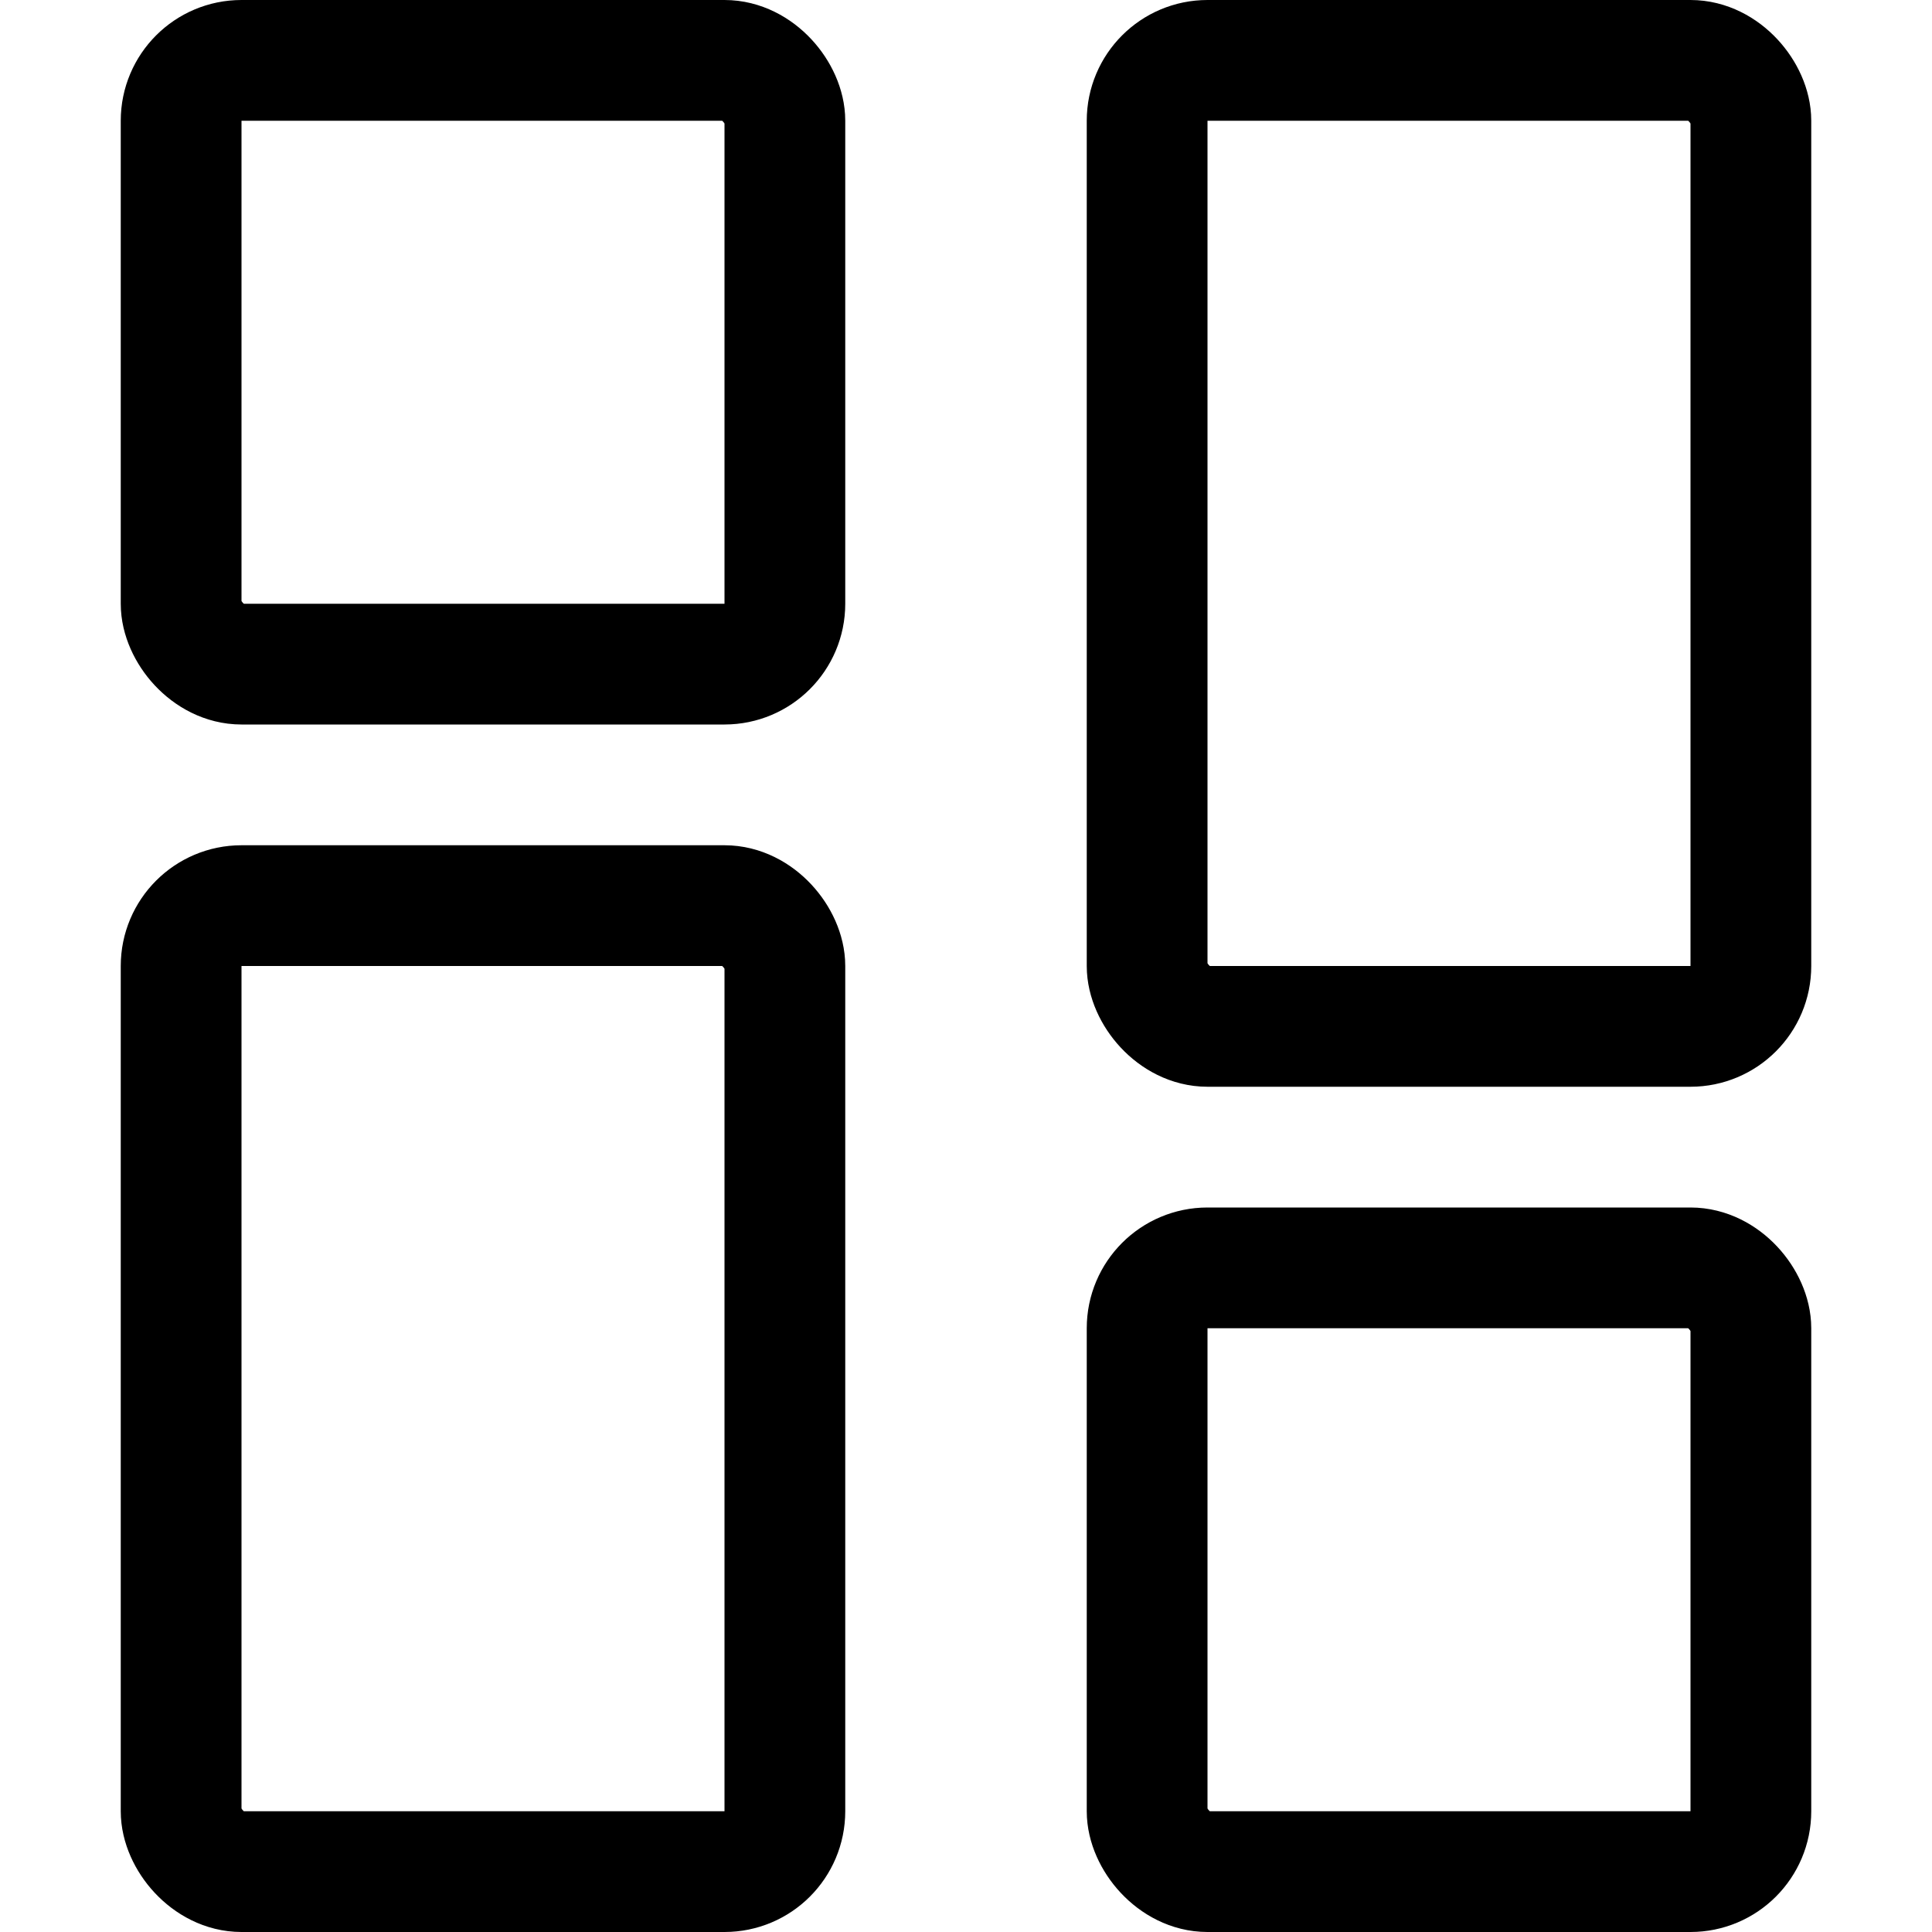 <svg xmlns="http://www.w3.org/2000/svg" width="16" height="16" viewBox="0 0 16 16"><rect width="16" height="16" fill="#fff" opacity="0"/><g transform="translate(0.667 -0.4)"><g transform="translate(0.333 0.4)" fill="none" stroke="#000" stroke-miterlimit="10" stroke-width="1"><rect width="6" height="6" rx="1" stroke="none"/><rect x="0.5" y="0.5" width="5" height="5" rx="0.5" fill="none"/></g><g transform="translate(8.333 10.4)" fill="none" stroke="#000" stroke-miterlimit="10" stroke-width="1"><rect width="6" height="6" rx="1" stroke="none"/><rect x="0.5" y="0.5" width="5" height="5" rx="0.5" fill="none"/></g><g transform="translate(8.333 0.4)" fill="none" stroke="#000" stroke-miterlimit="10" stroke-width="1"><rect width="6" height="9" rx="1" stroke="none"/><rect x="0.5" y="0.5" width="5" height="8" rx="0.5" fill="none"/></g><g transform="translate(0.333 7.4)" fill="none" stroke="#000" stroke-miterlimit="10" stroke-width="1"><rect width="6" height="9" rx="1" stroke="none"/><rect x="0.5" y="0.5" width="5" height="8" rx="0.5" fill="none"/></g></g></svg>